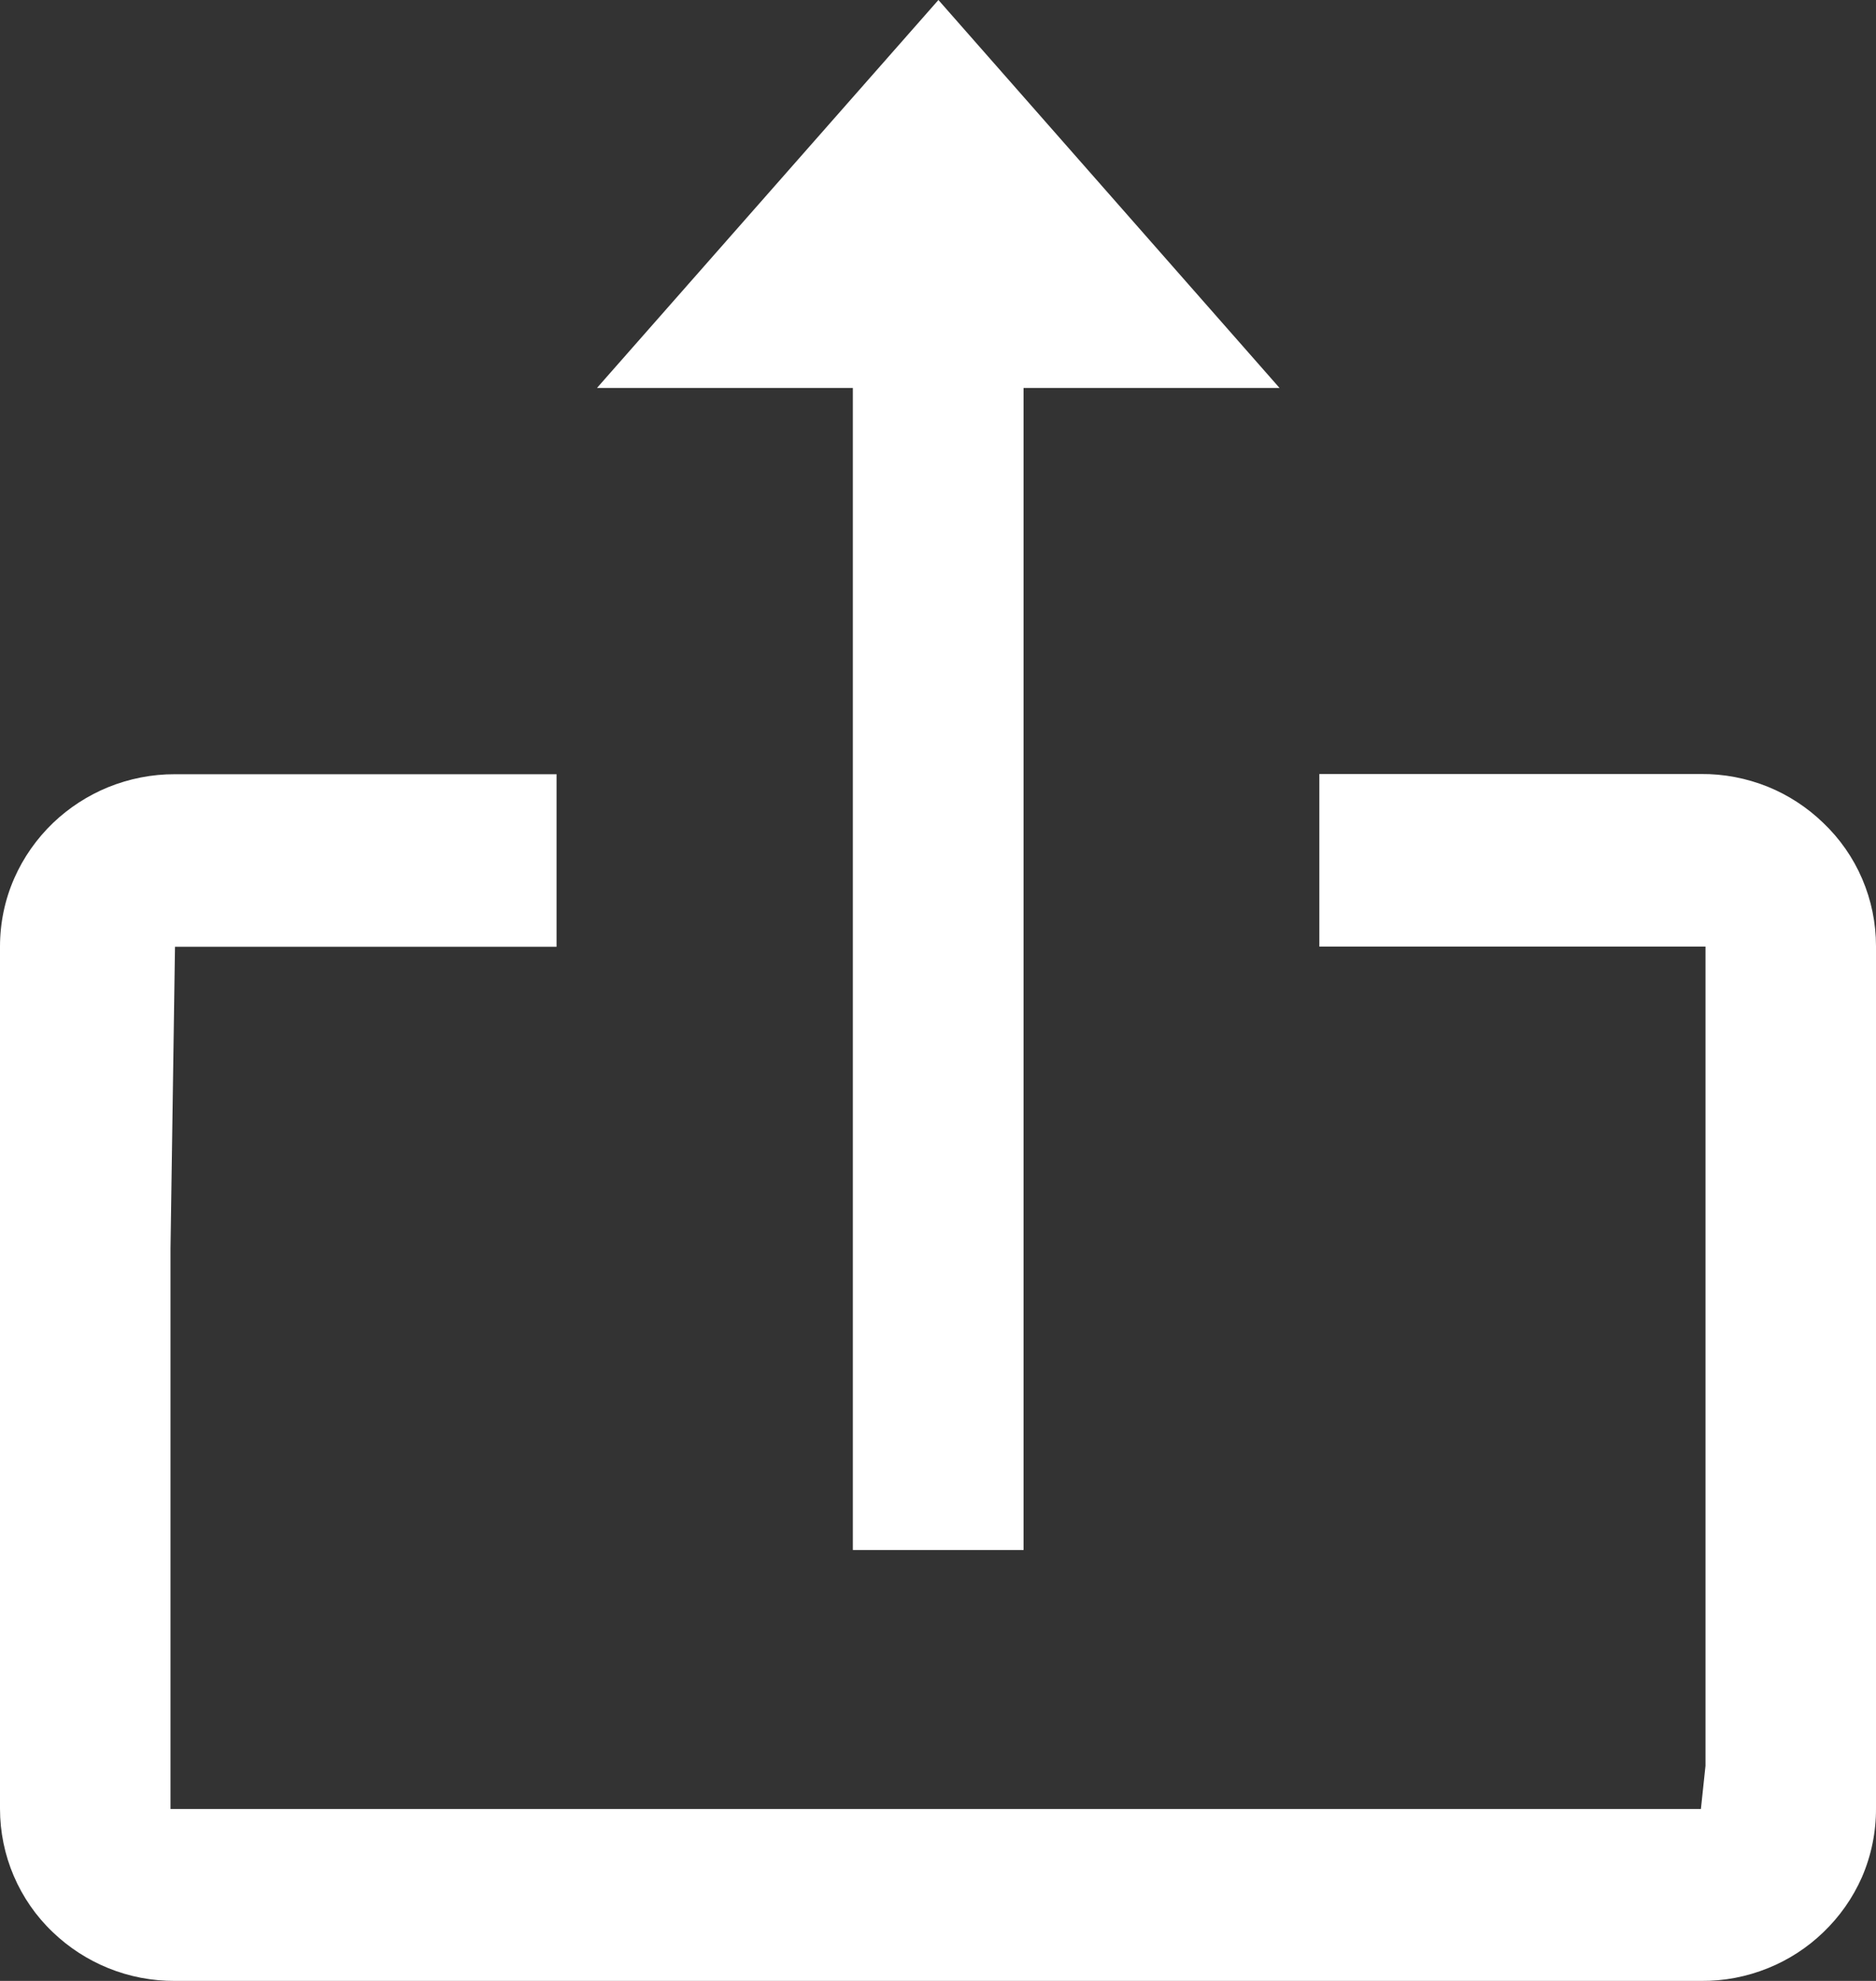 <svg width="18" height="19" viewBox="0 0 18 19" fill="none" xmlns="http://www.w3.org/2000/svg">
<rect x="0" y="0" width="18" height="19" fill="#333333" stroke="none"/>
<path d="M17.865 18.005C17.777 18.205 17.65 18.385 17.493 18.535C17.34 18.682 17.161 18.798 16.965 18.877C16.761 18.96 16.542 19.002 16.322 19H1.679C1.46 19.001 1.242 18.96 1.038 18.877C0.841 18.797 0.66 18.68 0.506 18.532C0.346 18.38 0.219 18.196 0.132 17.993C0.045 17.79 4.16991e-05 17.57 1.80997e-07 17.349V9.079C-0 8.854 0.046 8.63 0.137 8.424C0.225 8.224 0.352 8.044 0.509 7.893C0.662 7.747 0.841 7.631 1.036 7.551C1.241 7.468 1.459 7.425 1.679 7.426H5.34V9.081H1.679L1.636 11.975V17.351H16.32L16.364 16.937V9.079H12.659V7.424H16.32C16.54 7.422 16.758 7.464 16.962 7.546C17.159 7.626 17.34 7.744 17.493 7.892C17.653 8.044 17.781 8.227 17.868 8.431C17.955 8.634 18 8.853 18 9.075V17.345C18.001 17.572 17.955 17.797 17.865 18.005ZM9.821 14.867H8.183V3.721H5.728L9.004 0L12.277 3.721H9.821V14.867Z" fill="white"/>
</svg>
